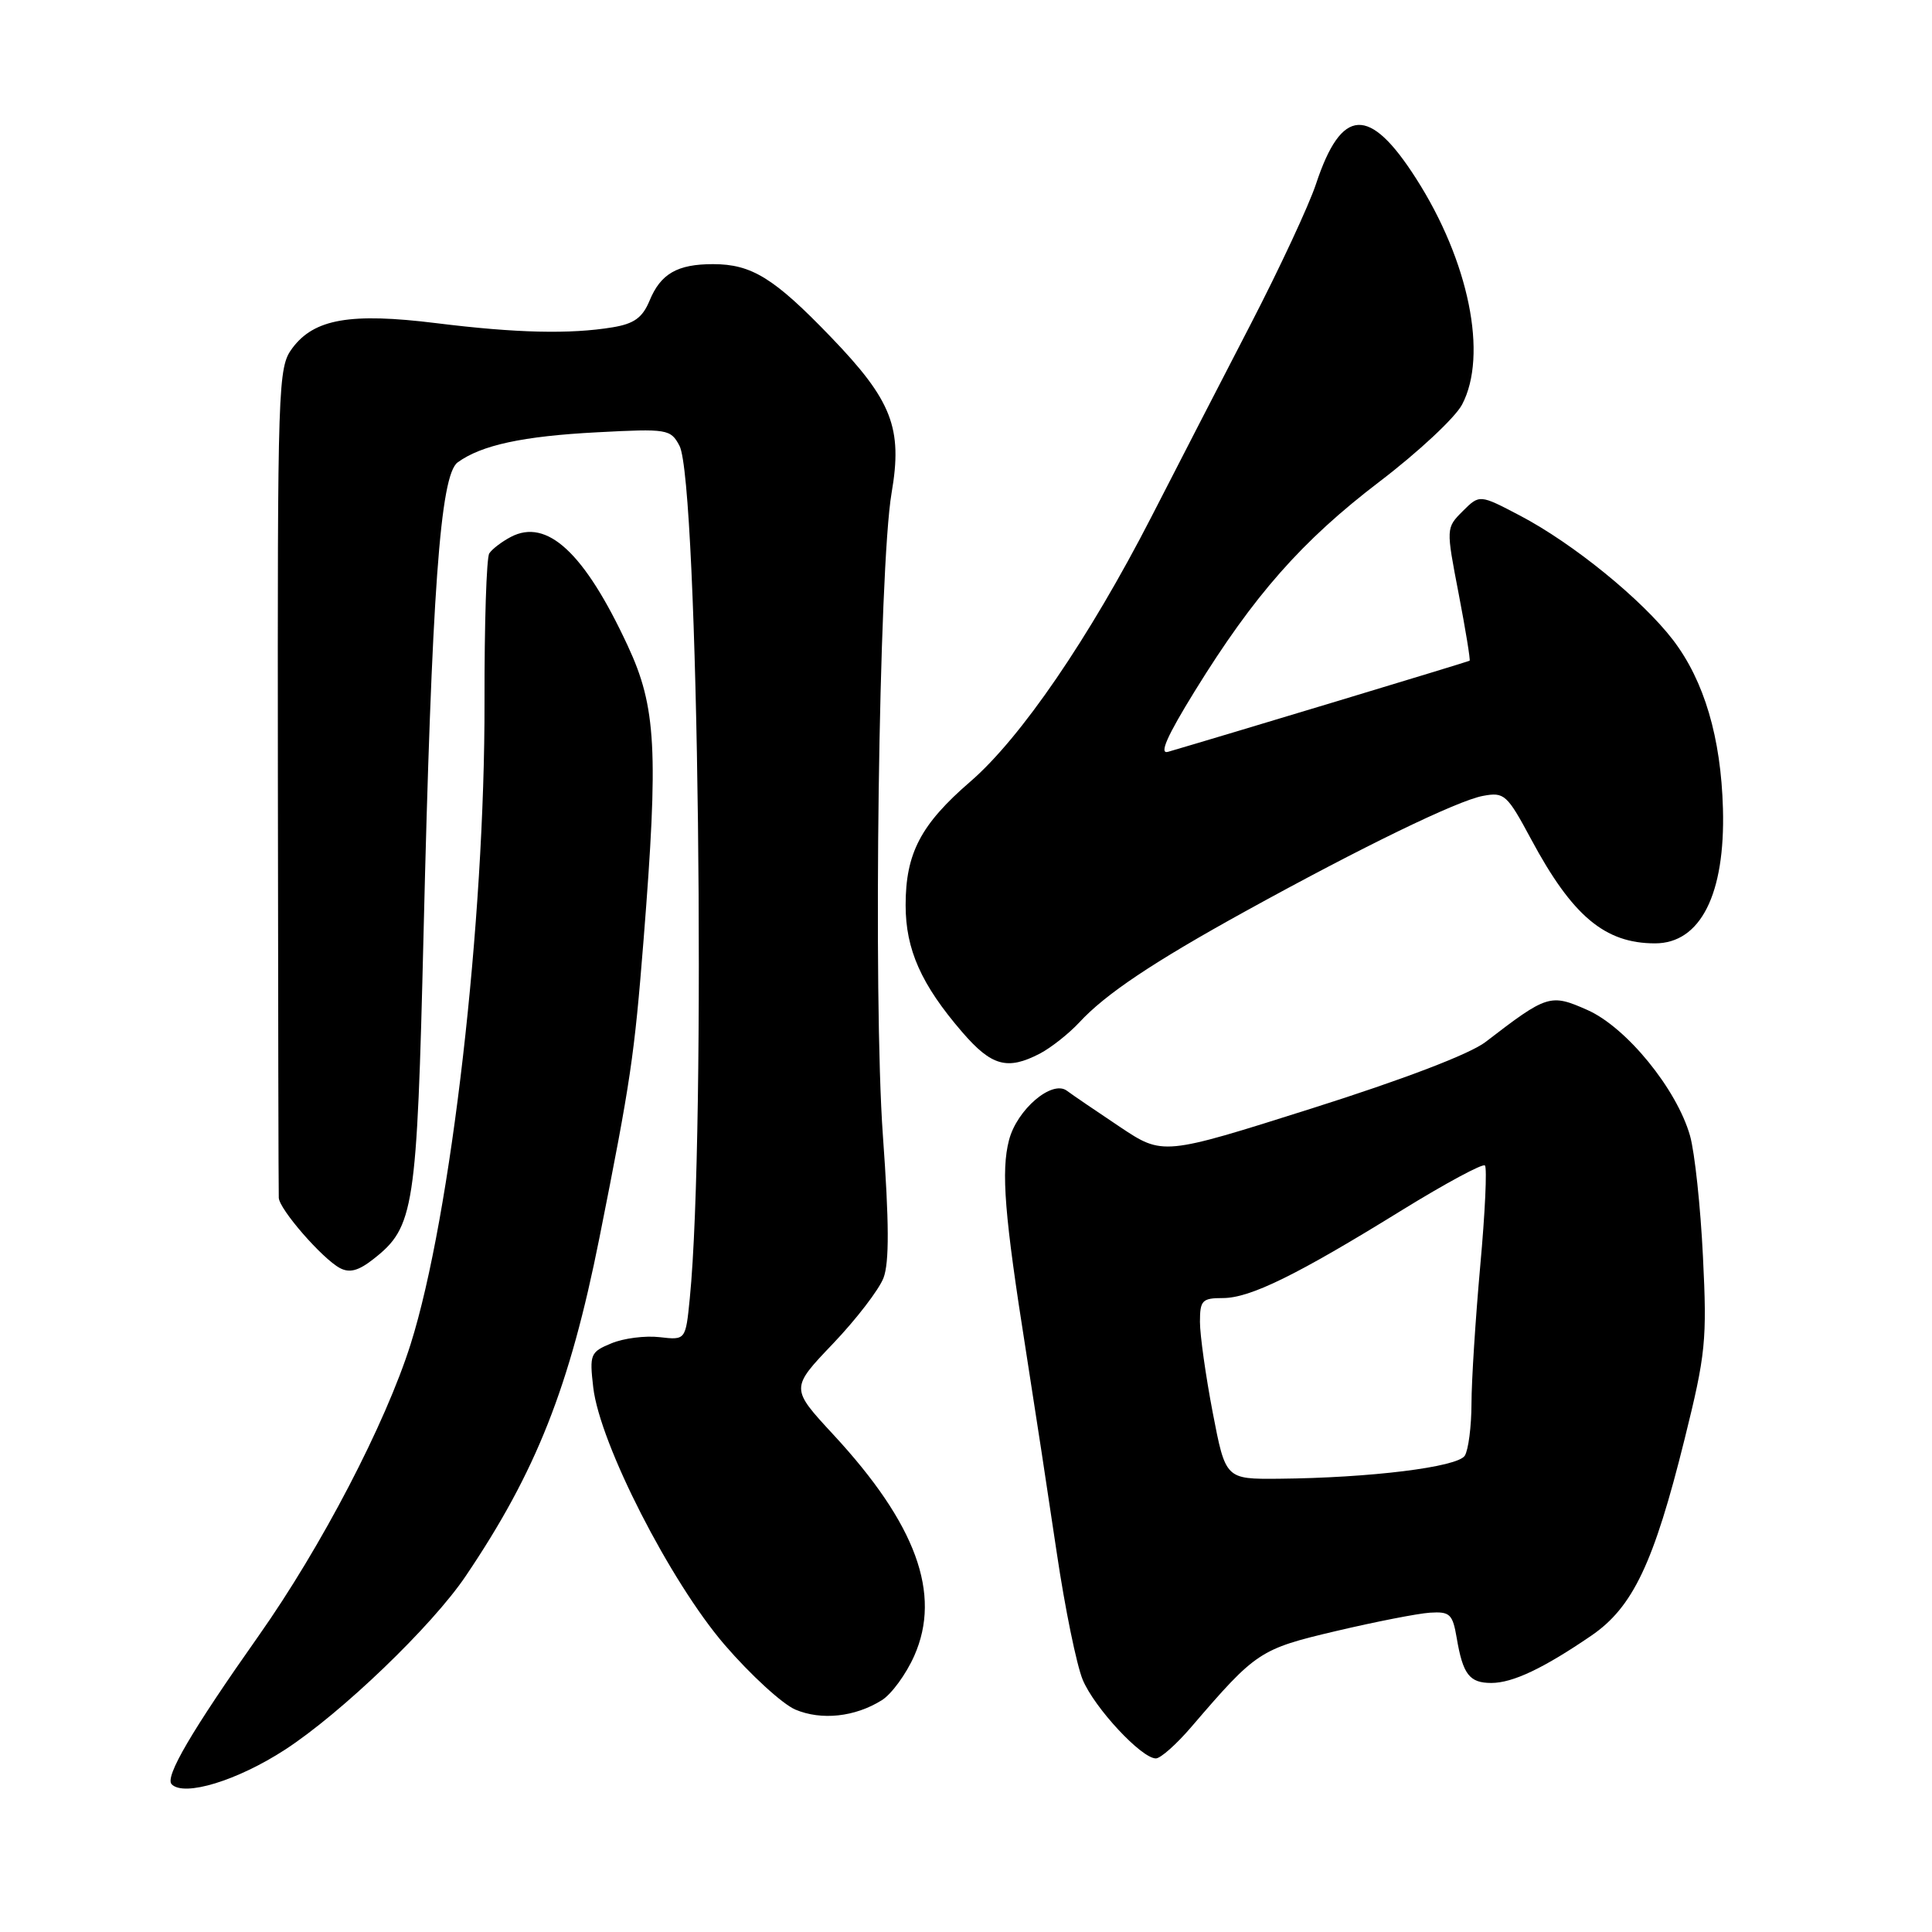 <?xml version="1.0" encoding="UTF-8" standalone="no"?>
<!DOCTYPE svg PUBLIC "-//W3C//DTD SVG 1.1//EN" "http://www.w3.org/Graphics/SVG/1.1/DTD/svg11.dtd" >
<svg xmlns="http://www.w3.org/2000/svg" xmlns:xlink="http://www.w3.org/1999/xlink" version="1.1" viewBox="0 0 256 256">
 <g >
 <path fill="currentColor"
d=" M 37.77 231.84 C 45.24 226.98 57.24 215.46 61.70 208.85 C 71.05 195.01 75.48 183.80 79.43 164.00 C 83.59 143.11 84.04 140.05 85.28 124.50 C 87.27 99.43 86.96 93.68 83.18 85.57 C 77.46 73.25 72.48 68.62 67.68 71.15 C 66.48 71.78 65.20 72.76 64.83 73.33 C 64.46 73.90 64.18 82.72 64.20 92.93 C 64.27 121.97 59.77 161.12 54.41 178.11 C 51.07 188.68 42.59 204.95 34.28 216.74 C 25.36 229.39 21.80 235.47 22.75 236.43 C 24.40 238.10 31.44 235.95 37.77 231.84 Z  M 157.89 228.79 C 166.44 218.83 166.92 218.51 177.00 216.13 C 182.22 214.90 187.83 213.80 189.46 213.69 C 192.12 213.52 192.48 213.86 193.02 217.03 C 193.84 221.87 194.70 223.00 197.61 223.00 C 200.44 223.00 204.53 221.06 210.86 216.73 C 216.36 212.97 219.14 207.13 223.21 190.72 C 226.02 179.41 226.20 177.61 225.65 166.50 C 225.33 159.90 224.56 152.70 223.94 150.50 C 222.18 144.30 215.51 136.12 210.34 133.83 C 205.42 131.65 205.02 131.78 196.84 138.07 C 194.77 139.66 186.02 143.01 173.79 146.88 C 154.09 153.12 154.09 153.12 148.38 149.31 C 145.23 147.21 142.08 145.06 141.37 144.53 C 139.40 143.05 134.75 147.02 133.70 151.07 C 132.63 155.17 133.10 161.04 135.94 179.00 C 137.11 186.43 138.95 198.48 140.03 205.78 C 141.11 213.08 142.66 220.65 143.47 222.59 C 145.03 226.31 151.25 233.00 153.16 233.00 C 153.78 233.00 155.91 231.11 157.89 228.79 Z  M 116.84 225.29 C 118.13 224.49 120.07 221.83 121.15 219.39 C 124.78 211.19 121.39 201.93 110.40 190.07 C 104.74 183.95 104.74 183.95 110.36 178.06 C 113.46 174.81 116.47 170.89 117.07 169.33 C 117.84 167.30 117.82 162.00 116.99 150.50 C 115.67 132.23 116.44 75.24 118.14 65.32 C 119.62 56.71 118.20 53.07 110.09 44.65 C 102.57 36.84 99.60 35.00 94.48 35.00 C 89.75 35.00 87.54 36.27 86.07 39.84 C 85.13 42.10 84.02 42.90 81.18 43.37 C 75.54 44.30 68.44 44.14 57.81 42.82 C 46.43 41.41 41.62 42.25 38.73 46.14 C 36.83 48.70 36.77 50.66 36.82 103.14 C 36.85 133.04 36.90 158.05 36.94 158.72 C 37.02 160.25 42.69 166.76 45.03 168.02 C 46.32 168.71 47.51 168.39 49.51 166.81 C 54.89 162.58 55.24 160.31 56.12 123.85 C 57.21 78.42 58.33 62.96 60.64 61.27 C 63.78 58.98 69.29 57.79 79.15 57.28 C 88.43 56.79 88.86 56.86 90.03 59.06 C 92.55 63.77 93.60 149.98 91.40 172.04 C 90.85 177.58 90.85 177.58 87.40 177.18 C 85.51 176.96 82.63 177.32 81.01 178.00 C 78.22 179.15 78.10 179.45 78.61 183.86 C 79.49 191.33 88.80 209.55 96.02 217.95 C 99.46 221.94 103.68 225.80 105.39 226.53 C 108.85 227.99 113.29 227.51 116.84 225.29 Z  M 137.80 139.60 C 139.28 138.82 141.62 136.97 143.00 135.49 C 146.49 131.71 152.78 127.50 165.00 120.76 C 180.48 112.22 193.10 106.09 196.50 105.46 C 199.33 104.93 199.69 105.26 202.88 111.20 C 208.34 121.38 212.65 125.00 219.30 125.00 C 225.32 125.00 228.61 118.49 228.30 107.17 C 228.04 97.74 225.82 90.23 221.70 84.82 C 217.60 79.46 208.42 71.99 201.39 68.31 C 196.05 65.51 196.05 65.51 193.82 67.73 C 191.60 69.96 191.60 69.96 193.28 78.67 C 194.20 83.46 194.85 87.45 194.73 87.55 C 194.55 87.68 161.78 97.58 154.77 99.62 C 153.56 99.97 154.63 97.55 158.30 91.60 C 166.17 78.85 172.49 71.68 182.79 63.82 C 187.91 59.92 192.83 55.33 193.73 53.61 C 197.18 47.08 194.65 34.60 187.63 23.64 C 181.45 13.97 177.76 14.17 174.38 24.37 C 173.45 27.19 169.54 35.58 165.70 43.00 C 161.86 50.42 155.94 61.90 152.56 68.50 C 144.32 84.54 135.26 97.79 128.57 103.57 C 122.00 109.24 120.00 113.07 120.00 119.94 C 120.00 125.82 122.07 130.46 127.49 136.75 C 131.39 141.27 133.47 141.85 137.80 139.60 Z  M 160.69 187.16 C 159.76 182.30 159.00 176.90 159.00 175.16 C 159.00 172.31 159.29 172.00 162.03 172.00 C 165.66 172.00 171.84 168.96 185.82 160.32 C 191.55 156.79 196.47 154.14 196.76 154.43 C 197.06 154.73 196.78 160.71 196.14 167.73 C 195.51 174.76 194.98 182.97 194.98 186.00 C 194.97 189.03 194.57 192.13 194.09 192.89 C 193.13 194.40 181.55 195.83 169.44 195.94 C 162.39 196.00 162.39 196.00 160.69 187.16 Z "/>
</g>
</svg>